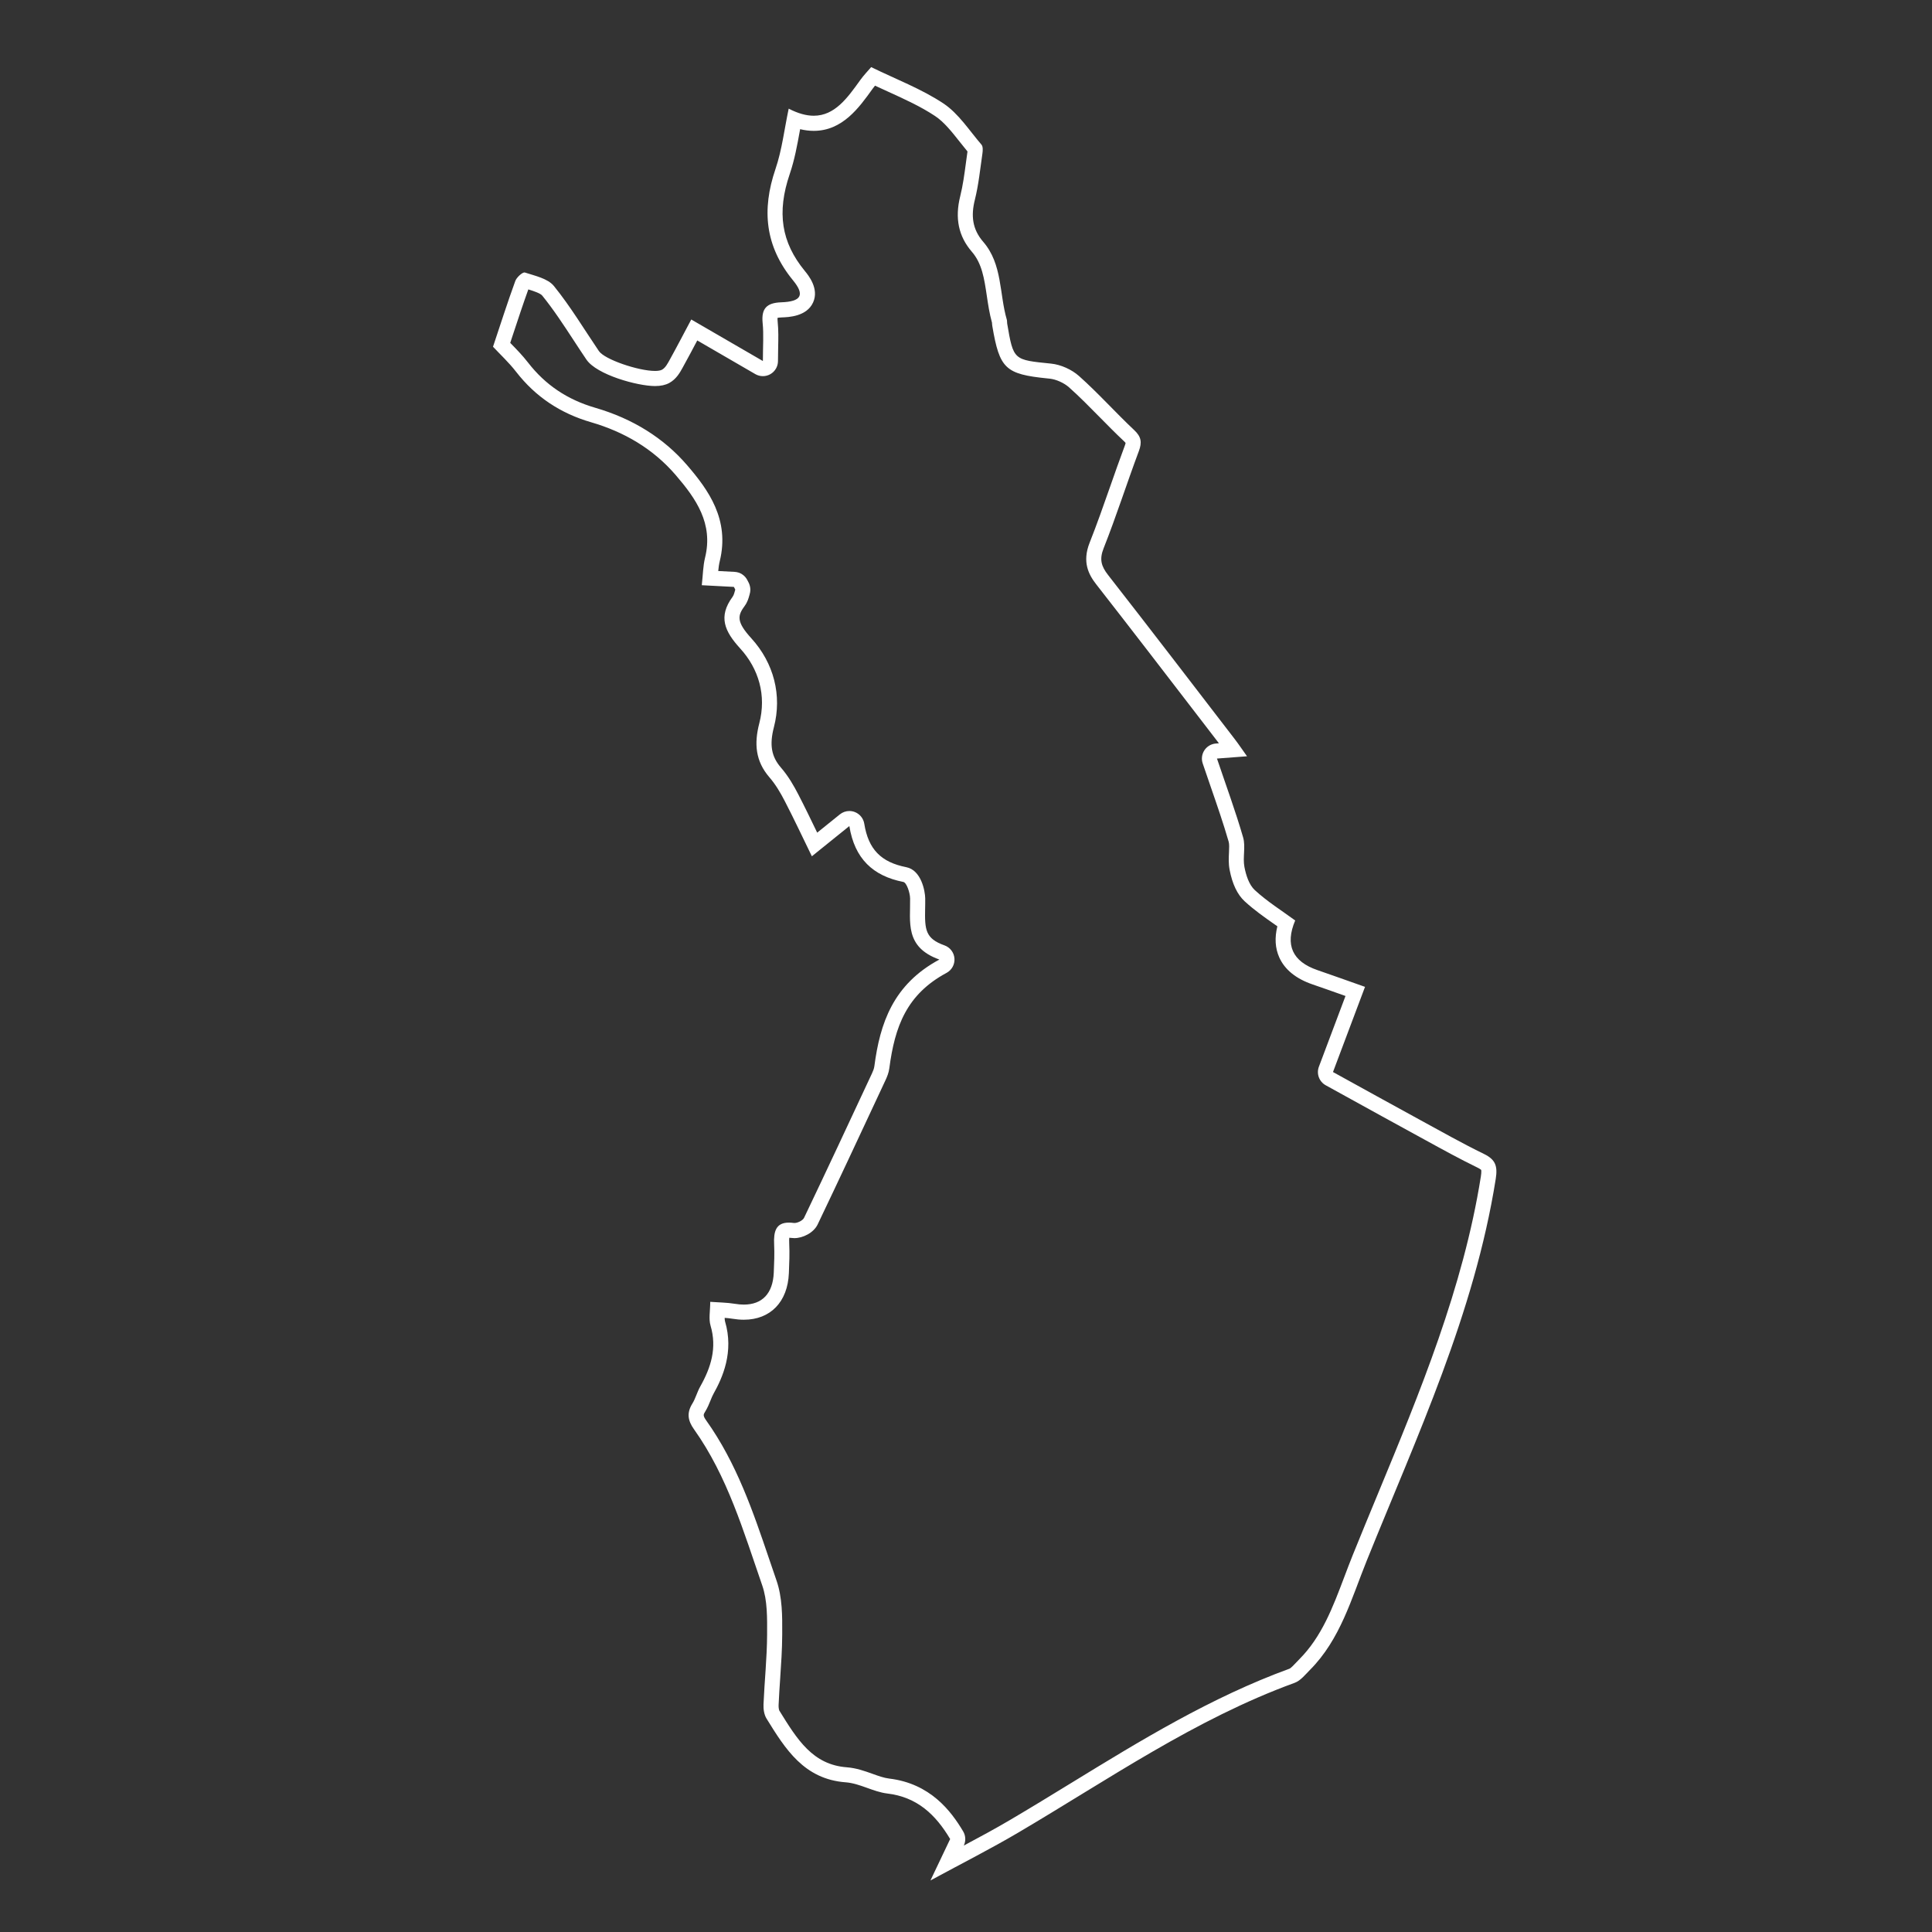 <?xml version="1.0" encoding="iso-8859-1"?>
<!-- Generator: Adobe Illustrator 16.0.0, SVG Export Plug-In . SVG Version: 6.00 Build 0)  -->
<!DOCTYPE svg PUBLIC "-//W3C//DTD SVG 1.1//EN" "http://www.w3.org/Graphics/SVG/1.1/DTD/svg11.dtd">
<svg version="1.1" xmlns="http://www.w3.org/2000/svg" xmlns:xlink="http://www.w3.org/1999/xlink" x="0px" y="0px" width="512px"
	 height="512px" viewBox="0 0 512 512" style="enable-background:new 0 0 512 512;" xml:space="preserve">
<rect x="0" y="0" width="512" height="512" fill="#333333" stroke="none"/>
<g id="finland">
	<g>
		<path style="fill:#FFFFFF;" d="M231.886,22.7c1.115,0.519,2.224,1.023,3.311,1.518c4.529,2.061,8.806,4.007,12.606,6.53
			c2.387,1.585,4.415,4.151,6.562,6.867c0.658,0.833,1.332,1.686,2.03,2.526c-0.144,0.992-0.277,1.986-0.41,2.981
			c-0.416,3.107-0.809,6.042-1.516,8.871c-1.458,5.825-0.453,10.636,3.072,14.71c2.698,3.118,3.288,7.084,3.971,11.677
			c0.348,2.335,0.706,4.746,1.38,7.151c0.006,0.221,0.022,0.528,0.082,0.88c1.927,11.316,3.432,12.744,14.641,13.88l0.556,0.057
			c1.694,0.172,3.799,1.113,5.117,2.285c2.784,2.478,5.495,5.231,8.117,7.895c2.073,2.107,4.219,4.286,6.436,6.37
			c0.257,0.242,0.39,0.405,0.453,0.492c-0.02,0.117-0.072,0.355-0.226,0.765c-1.354,3.616-2.645,7.303-3.894,10.868
			c-1.713,4.886-3.482,9.938-5.407,14.792c-2.042,5.147-0.256,8.479,1.761,11.061c9.031,11.559,18.122,23.392,26.914,34.835
			c1.862,2.423,3.724,4.847,5.587,7.27l-0.812,0.062c-1.231,0.093-2.351,0.75-3.033,1.779c-0.682,1.03-0.85,2.316-0.455,3.487
			c0.703,2.086,1.409,4.13,2.107,6.149c1.736,5.021,3.376,9.765,4.771,14.588c0.192,0.668,0.141,1.736,0.085,2.867
			c-0.067,1.386-0.145,2.957,0.171,4.603c0.718,3.75,2.051,6.547,3.964,8.314c2.521,2.329,5.286,4.265,7.96,6.137
			c0.246,0.172,0.488,0.342,0.729,0.511c-0.754,3.035-0.589,5.792,0.498,8.228c1.448,3.245,4.416,5.658,8.821,7.171
			c2.756,0.946,5.508,1.923,8.422,2.957c0.104,0.037,0.21,0.074,0.315,0.111l-7.053,18.752c-0.699,1.86,0.073,3.953,1.814,4.912
			c2.246,1.237,4.495,2.479,6.747,3.721c5.424,2.993,11.032,6.089,16.576,9.113c1.08,0.589,2.158,1.182,3.237,1.773
			c4.411,2.423,8.972,4.927,13.611,7.188c0.793,0.386,1.012,0.627,1.021,0.627l0,0c0.014,0.043,0.125,0.449-0.09,1.805
			c-4.667,29.414-16.192,57.259-27.339,84.186c-2.177,5.259-4.427,10.695-6.595,16.067c-0.775,1.922-1.516,3.88-2.23,5.772
			c-3.086,8.171-6.002,15.888-11.927,21.846c-0.284,0.286-0.568,0.588-0.855,0.892c-0.519,0.552-1.386,1.473-1.762,1.622
			c-20.752,7.561-39.538,19.071-57.705,30.203c-5.352,3.278-10.885,6.669-16.367,9.895c-3.913,2.304-7.979,4.503-12.237,6.772
			c0.573-1.204,0.508-2.614-0.173-3.761c-3.201-5.389-8.718-12.703-19.625-13.995c-1.34-0.158-2.829-0.692-4.406-1.258
			c-2.015-0.722-4.298-1.54-6.777-1.725c-9.039-0.671-13.144-7.315-17.893-15.005c-0.078-0.14-0.239-0.709-0.207-1.484
			c0.099-2.344,0.262-4.751,0.42-7.08c0.255-3.755,0.518-7.638,0.537-11.521l0.002-0.526c0.024-4.399,0.05-9.386-1.522-13.913
			c-0.66-1.9-1.307-3.808-1.954-5.716c-4.228-12.46-8.599-25.345-16.65-36.652c-0.938-1.318-0.764-1.601-0.297-2.354
			c0.642-1.039,1.063-2.085,1.435-3.009c0.25-0.62,0.485-1.207,0.737-1.653c2.475-4.395,5.489-11.174,3.095-19.266
			c-0.067-0.229-0.093-0.551-0.096-0.931c0.705,0.053,1.38,0.121,2.017,0.228c1.058,0.177,2.087,0.267,3.06,0.267
			c7.046,0,11.62-4.72,11.937-12.316l0.01-0.231c0.103-2.473,0.21-5.03,0.084-7.624c-0.036-0.751-0.015-1.242,0.02-1.554
			c0.189,0.005,0.404,0.022,0.64,0.054c0.235,0.031,0.478,0.047,0.722,0.047c2.173,0,5.071-1.362,6.16-3.642
			c5.485-11.467,10.947-23.168,16.23-34.484l1.796-3.848c0.365-0.783,0.805-1.838,0.964-3.06
			c1.45-11.055,4.583-19.581,15.159-25.259c1.394-0.749,2.216-2.249,2.097-3.826c-0.12-1.578-1.158-2.937-2.648-3.467
			c-5.08-1.807-5.236-4.161-5.123-9.783c0.018-0.875,0.036-1.78,0.021-2.698c-0.033-1.888-1.025-7.454-5.021-8.239
			c-6.718-1.32-10.046-4.765-11.129-11.519c-0.226-1.408-1.185-2.59-2.516-3.101c-0.465-0.178-0.951-0.266-1.433-0.266
			c-0.9,0-1.789,0.304-2.511,0.886l-4.688,3.779l-1.327,1.07c-1.692-3.511-3.295-6.833-5.035-10.192
			c-1.063-2.051-2.542-4.707-4.579-7.058c-2.534-2.927-3.071-6.032-1.854-10.716c2.182-8.391,0.002-16.969-5.981-23.534
			c-4.053-4.447-3.644-6.042-1.744-8.622c0.722-0.981,1.004-2.004,1.191-2.682c0.031-0.113,0.061-0.226,0.093-0.328
			c0.544-1.714-0.198-3.049-0.442-3.488c-0.029-0.052-0.068-0.12-0.111-0.21c-0.629-1.327-1.936-2.202-3.402-2.279l-4.361-0.23
			c0.091-0.94,0.203-1.792,0.393-2.562c2.722-11.069-3.026-18.948-8.627-25.464c-6.196-7.208-14.395-12.334-24.369-15.237
			c-7.398-2.152-13.221-6.069-17.799-11.974c-1.489-1.921-3.164-3.63-4.641-5.138c-0.027-0.028-0.055-0.056-0.082-0.084
			c0.251-0.757,0.5-1.51,0.748-2.26c1.361-4.12,2.652-8.028,4.05-11.91c1.429,0.44,3.191,1.033,3.682,1.638
			c2.995,3.697,5.593,7.668,8.344,11.872c1.091,1.668,2.22,3.393,3.365,5.082c2.751,4.057,13.583,7.022,18.175,7.022
			c1.534,0,2.77-0.267,3.777-0.814c1.878-1.021,2.845-2.778,3.551-4.062l0.102-0.186c1.261-2.277,2.487-4.589,3.774-7.024
			l8.591,4.981l6.793,3.939c0.62,0.36,1.313,0.54,2.006,0.54c0.689,0,1.379-0.178,1.997-0.534c1.24-0.714,2.003-2.036,2.003-3.466
			c0-1.256,0.025-2.418,0.049-3.542c0.051-2.383,0.099-4.634-0.131-6.899c-0.048-0.471-0.047-0.795-0.034-1.005
			c0.222-0.047,0.579-0.099,1.124-0.118c1.809-0.064,6.614-0.233,8.304-3.975c1.648-3.652-1.264-7.2-2.221-8.365
			c-6.213-7.568-7.438-15.485-3.972-25.671c1.286-3.778,1.993-7.688,2.677-11.47c0.024-0.134,0.048-0.269,0.073-0.403
			c1.229,0.298,2.429,0.445,3.611,0.445c7.608,0,12.006-6.139,15.567-11.11C231.425,23.273,231.651,22.984,231.886,22.7
			 M230.869,17.786c-0.77,0.906-1.938,2.103-2.901,3.445c-3.384,4.723-6.748,9.44-12.316,9.44c-1.92,0-4.104-0.562-6.641-1.877
			c-1.155,5.45-1.773,10.923-3.507,16.016c-3.673,10.795-2.771,20.439,4.667,29.499c3.203,3.901,2.133,5.619-3.132,5.805
			c-3.889,0.138-5.321,1.659-4.929,5.525c0.304,2.995,0.061,6.044,0.061,10.037c-7.15-4.146-12.934-7.499-18.979-11.005
			c-2.087,3.921-3.84,7.302-5.685,10.631c-0.545,0.985-1.157,2.177-2.065,2.671c-0.417,0.227-1.064,0.329-1.866,0.329
			c-4.37,0-13.342-3.022-14.865-5.268c-3.92-5.782-7.53-11.817-11.911-17.227c-1.619-1.998-4.993-2.703-7.701-3.587
			c-0.034-0.011-0.071-0.017-0.112-0.017c-0.644,0-2.089,1.334-2.424,2.252c-2.066,5.667-3.9,11.418-5.911,17.434
			c1.846,1.981,4.19,4.15,6.121,6.64c5.166,6.663,11.778,11.018,19.843,13.364c8.777,2.554,16.439,7.008,22.453,14.003
			c5.396,6.277,10.003,12.848,7.776,21.901c-0.538,2.188-0.552,4.505-0.867,7.292c3.265,0.172,5.981,0.315,8.508,0.449
			c0.23,0.485,0.39,0.66,0.354,0.772c-0.199,0.63-0.317,1.337-0.693,1.849c-3.88,5.268-2.134,9.142,2.009,13.687
			c4.927,5.406,6.989,12.439,5.066,19.833c-1.397,5.374-1.042,10.017,2.701,14.341c1.617,1.867,2.909,4.074,4.051,6.279
			c2.462,4.754,4.731,9.608,7.179,14.626c3.387-2.731,6.331-5.104,9.934-8.009c1.389,8.666,6.286,13.234,14.307,14.811
			c0.88,0.173,1.767,2.851,1.793,4.383c0.106,6.191-1.5,12.887,7.761,16.181c-12.263,6.584-15.738,16.873-17.232,28.263
			c-0.084,0.647-0.344,1.29-0.623,1.889c-5.969,12.782-11.922,25.571-18.01,38.297c-0.333,0.695-1.668,1.368-2.552,1.368
			c-0.067,0-0.133-0.004-0.194-0.012c-0.459-0.061-0.88-0.091-1.267-0.091c-3.481,0-4.077,2.403-3.916,5.749
			c0.121,2.491,0.009,4.999-0.095,7.496c-0.231,5.548-3.073,8.482-7.94,8.482c-0.752,0-1.554-0.07-2.4-0.212
			c-2.069-0.345-4.196-0.345-6.499-0.517c0,2.414-0.449,4.501,0.083,6.299c1.751,5.918,0.113,11.096-2.745,16.169
			c-0.813,1.441-1.223,3.12-2.089,4.521c-1.508,2.437-1.206,4.465,0.44,6.777c8.905,12.507,13.143,27.124,18.084,41.36
			c1.404,4.042,1.319,8.724,1.298,13.108c-0.03,6.151-0.694,12.298-0.954,18.451c-0.053,1.248,0.16,2.72,0.797,3.751
			c4.989,8.077,9.948,16.075,21.002,16.896c3.721,0.276,7.273,2.523,11.009,2.966c7.9,0.936,12.806,5.582,16.657,12.065
			c-1.527,3.21-3.092,6.499-5.222,10.976c8.606-4.669,15.989-8.396,23.101-12.583c24.004-14.124,46.964-30.15,73.412-39.787
			c1.574-0.572,2.822-2.183,4.083-3.449c8.024-8.069,10.958-18.851,15.031-28.943c13.335-33.039,28.517-65.462,34.175-101.123
			c0.545-3.438-0.044-5.152-3.131-6.655c-5.659-2.757-11.153-5.859-16.685-8.876c-7.801-4.256-15.573-8.565-23.309-12.826
			c2.934-7.799,5.65-15.021,8.488-22.569c-4.527-1.597-8.563-3.05-12.617-4.442c-6.615-2.271-8.64-6.656-5.888-13.151
			c-3.582-2.63-7.433-5.028-10.706-8.051c-1.527-1.411-2.334-3.958-2.749-6.127c-0.486-2.542,0.361-5.393-0.342-7.828
			c-1.995-6.897-4.486-13.651-6.932-20.905c3.047-0.23,5.102-0.387,7.963-0.604c-1.387-1.944-2.276-3.279-3.253-4.547
			c-11.158-14.508-22.28-29.044-33.549-43.467c-1.824-2.335-2.376-4.147-1.195-7.124c3.362-8.477,6.132-17.187,9.329-25.732
			c0.876-2.341,0.64-3.812-1.234-5.573c-4.976-4.676-9.537-9.805-14.633-14.338c-1.933-1.718-4.803-3.014-7.371-3.276
			c-9.971-1.015-9.99-0.83-11.658-10.628c-0.056-0.328,0.002-0.681-0.09-0.994c-2.023-6.91-1.128-14.729-6.262-20.661
			c-2.893-3.343-3.265-6.931-2.216-11.121c1.004-4.013,1.413-8.178,2.01-12.286c0.111-0.768,0.175-1.847-0.251-2.341
			c-3.248-3.767-6.075-8.254-10.091-10.921C244.192,23.55,237.479,21.021,230.869,17.786L230.869,17.786z"/>
	</g>
</g>
<g id="Layer_1">
</g>
</svg>
